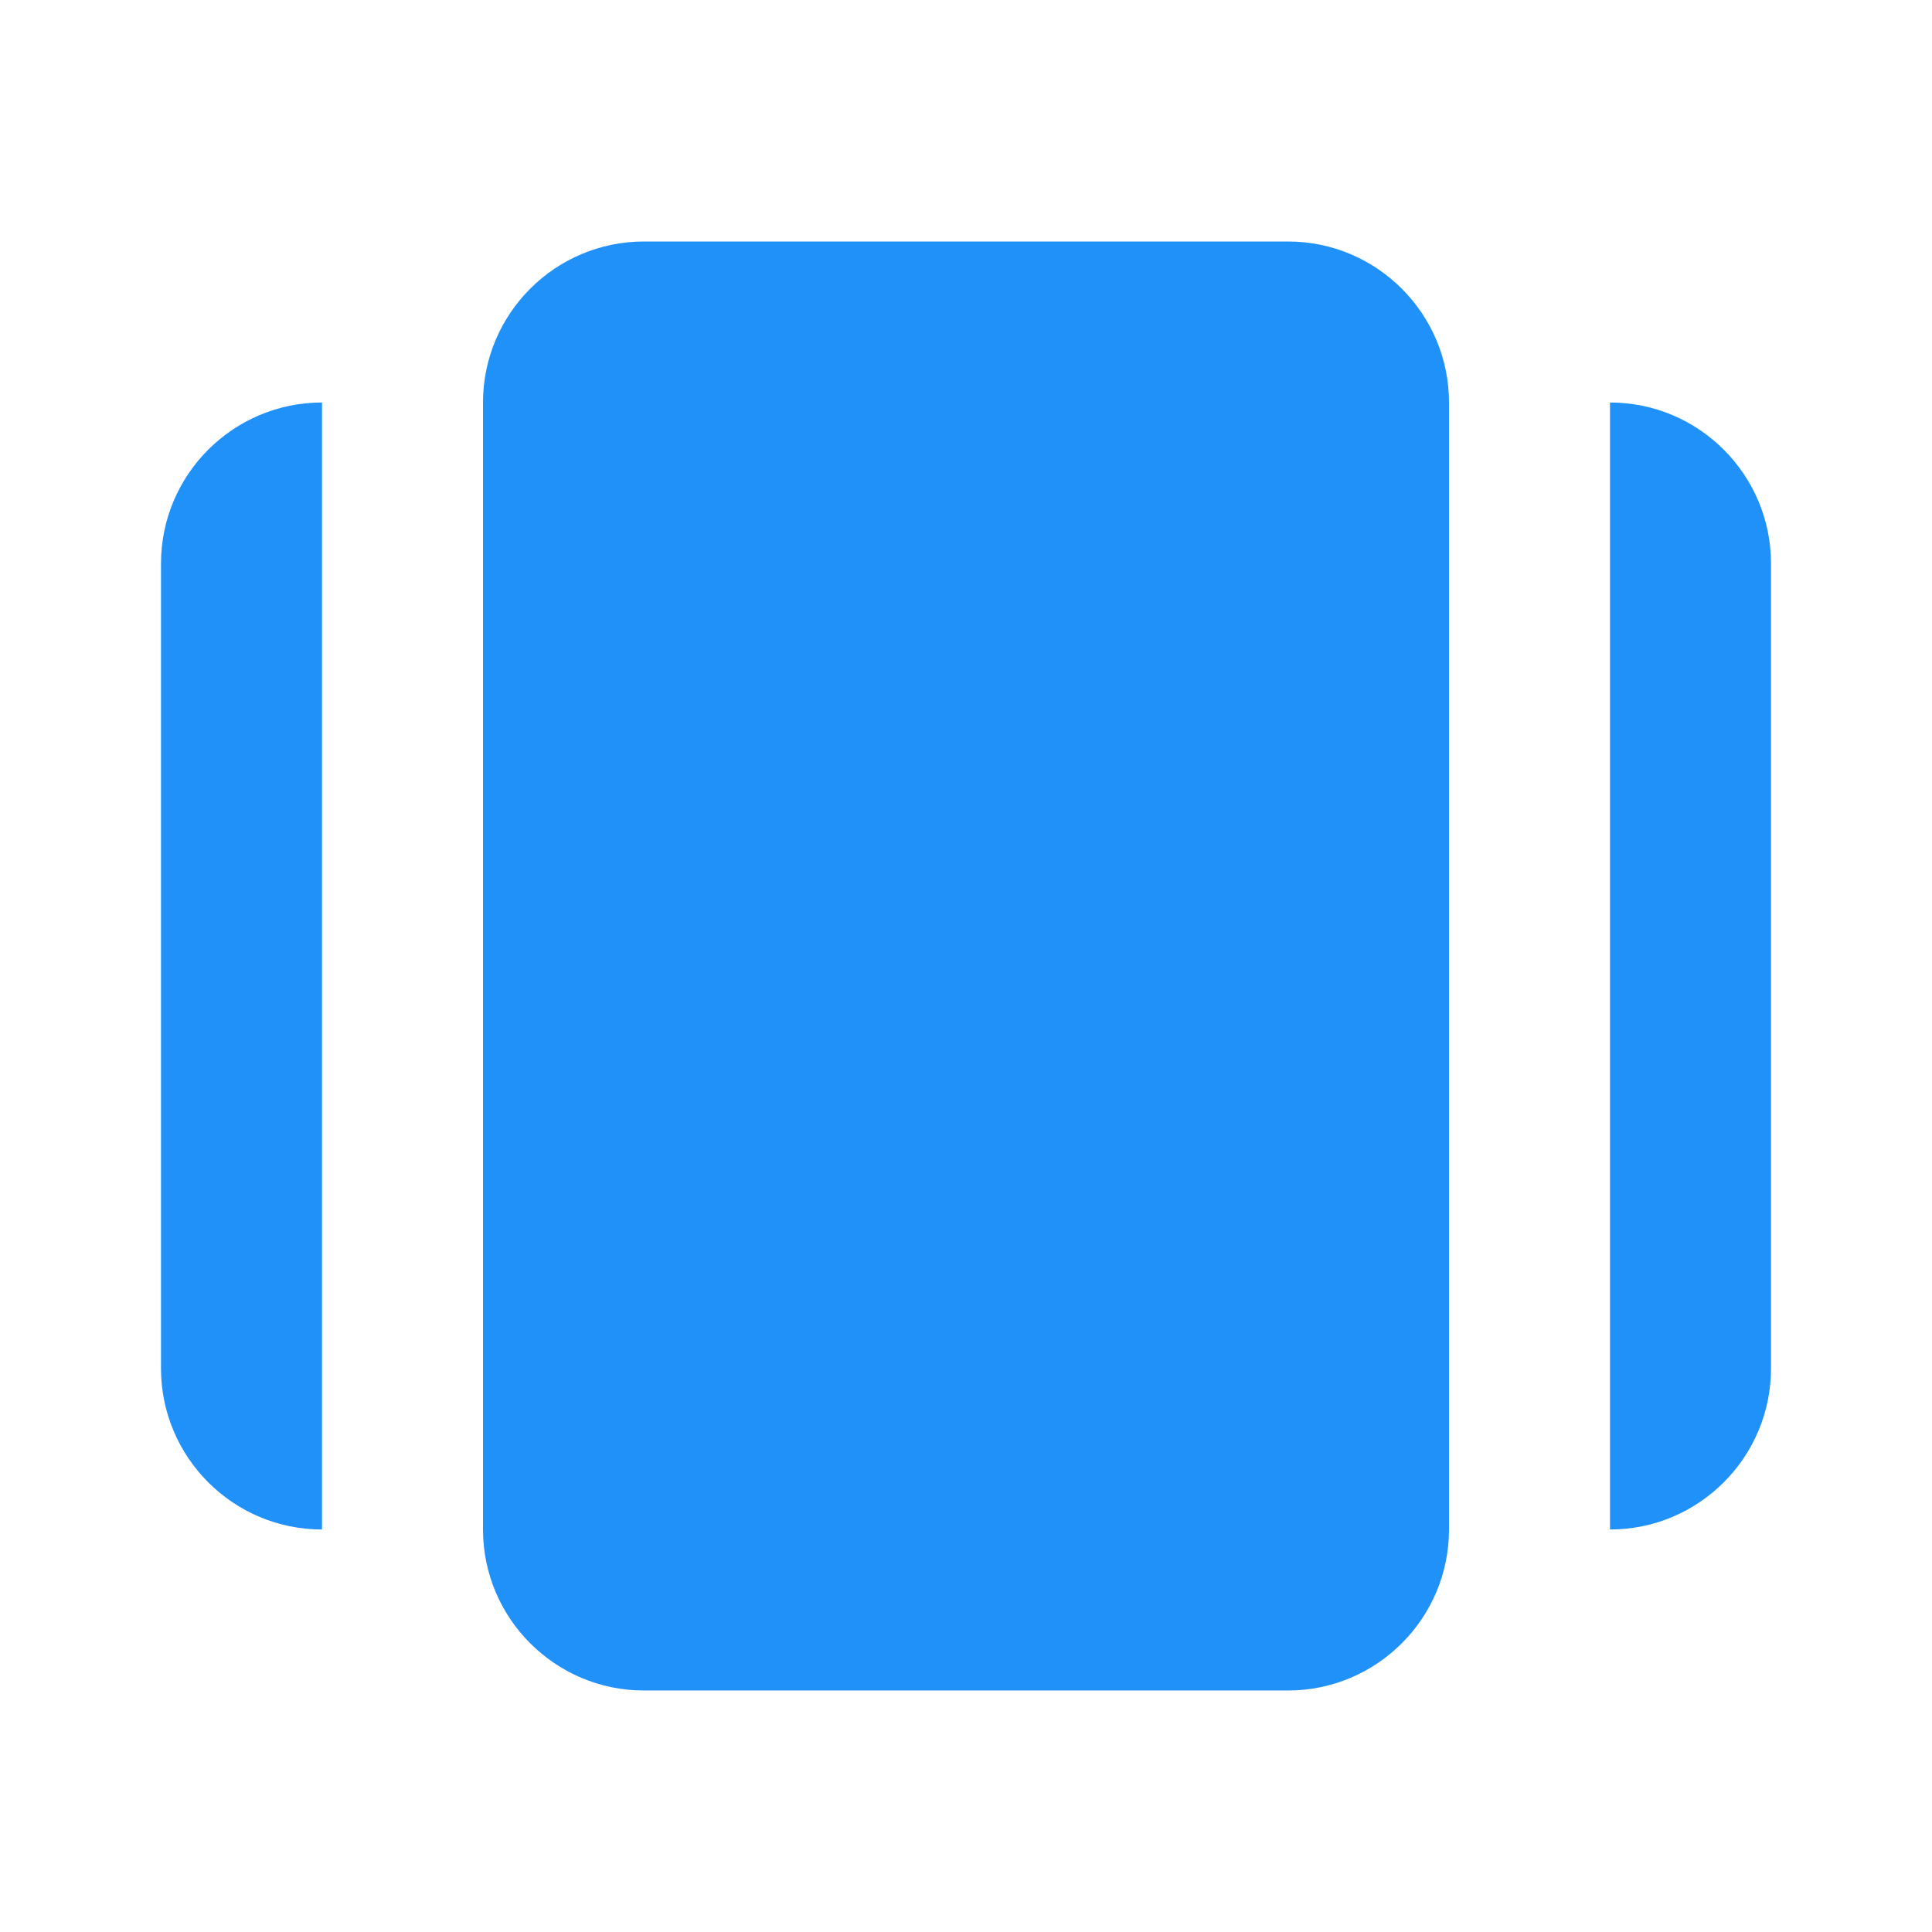 <svg xmlns="http://www.w3.org/2000/svg" width="24" height="24" viewBox="0 0 24 24"
    style="fill: #2091f9;transform: ;msFilter:;">
    <path
        d="M16 3H8c-1.103 0-2 .897-2 2v14c0 1.103.897 2 2 2h8c1.103 0 2-.897 2-2V5c0-1.103-.897-2-2-2zM2 7v10c0 1.103.897 2 2 2V5c-1.103 0-2 .897-2 2zm18-2v14c1.103 0 2-.897 2-2V7c0-1.103-.897-2-2-2z">
    </path>
</svg>